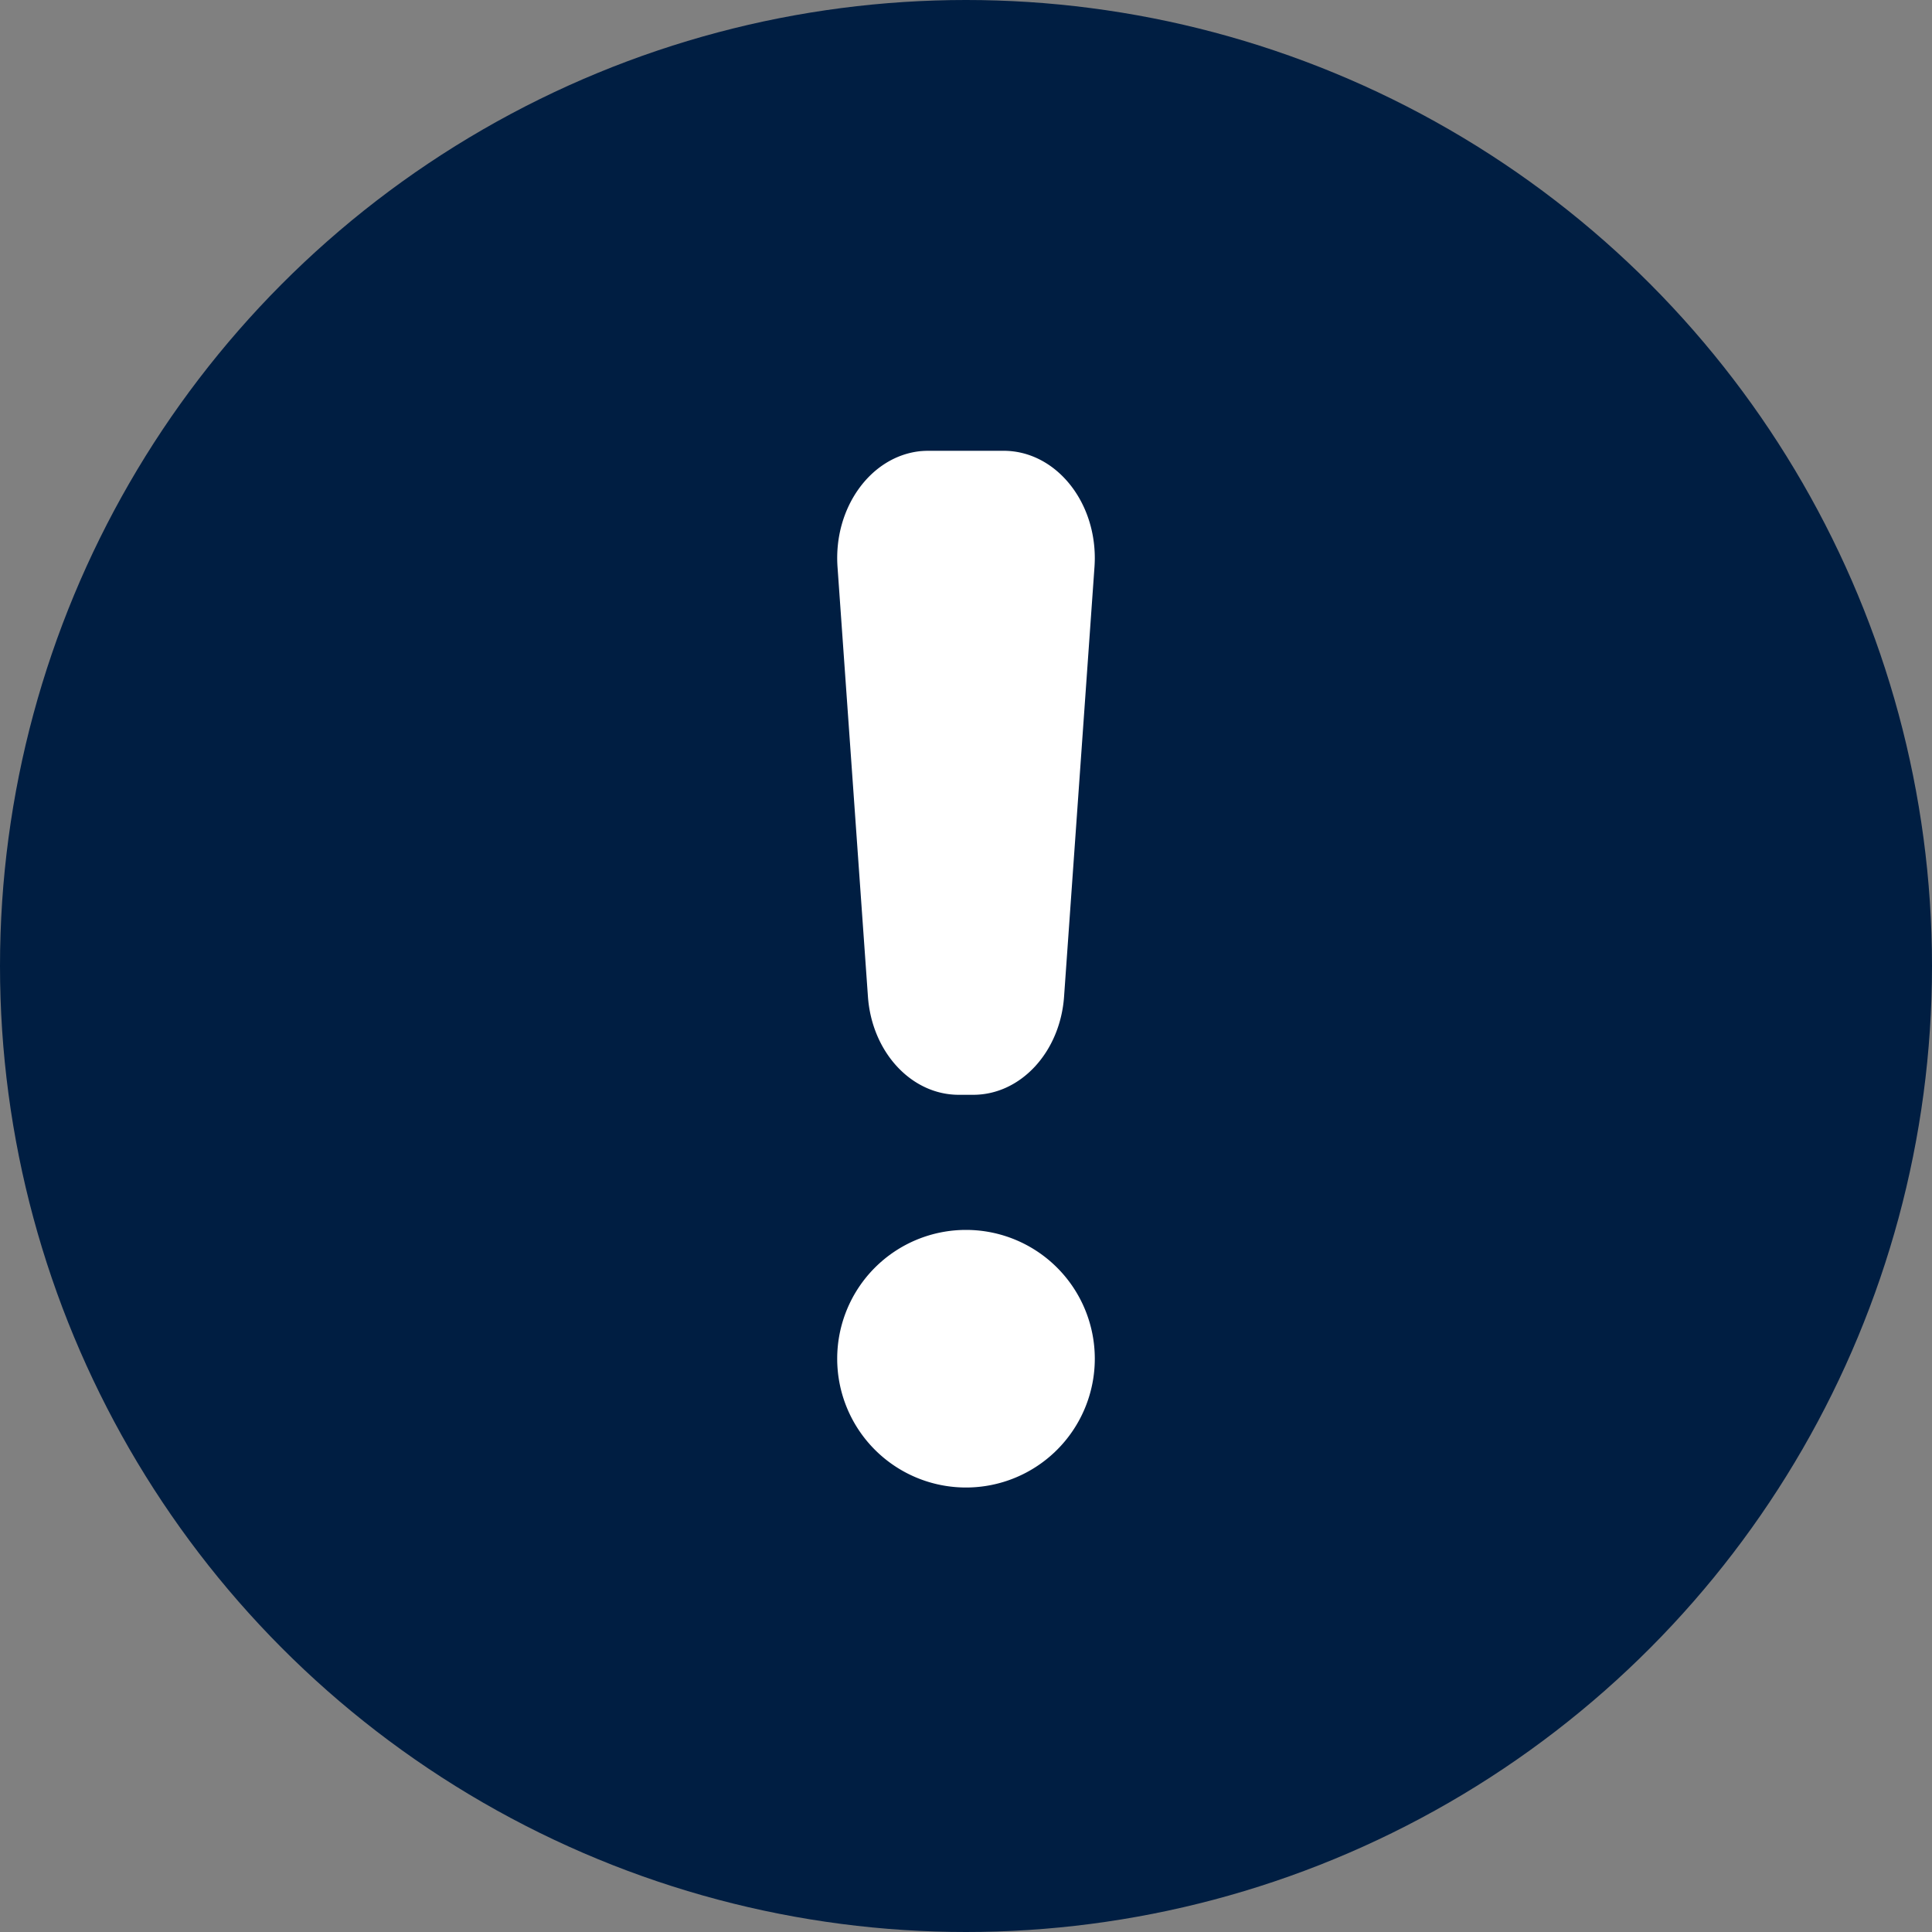 <svg width="30" height="30" viewBox="0 0 30 30" xmlns="http://www.w3.org/2000/svg">
    <rect x="0" y="0" width="30" height="30" fill="#808080" stroke="none"/>
    <g fill="none" fill-rule="evenodd">
        <circle fill="#001E42" cx="15" cy="15" r="15"/>
        <path d="M14.415 7h1.17C16.366 7 17 7.746 17 8.667c0 .046-.002.092-.005.138l-.472 6.667c-.06.864-.674 1.528-1.41 1.528h-.226c-.736 0-1.35-.664-1.41-1.528l-.472-6.667c-.065-.917.514-1.723 1.293-1.8.039-.003.078-.005.117-.005zM15 19.098a2 2 0 1 1 0 4 2 2 0 0 1 0-4z" fill="#FFF" fill-rule="nonzero"/>
    </g>
</svg>
